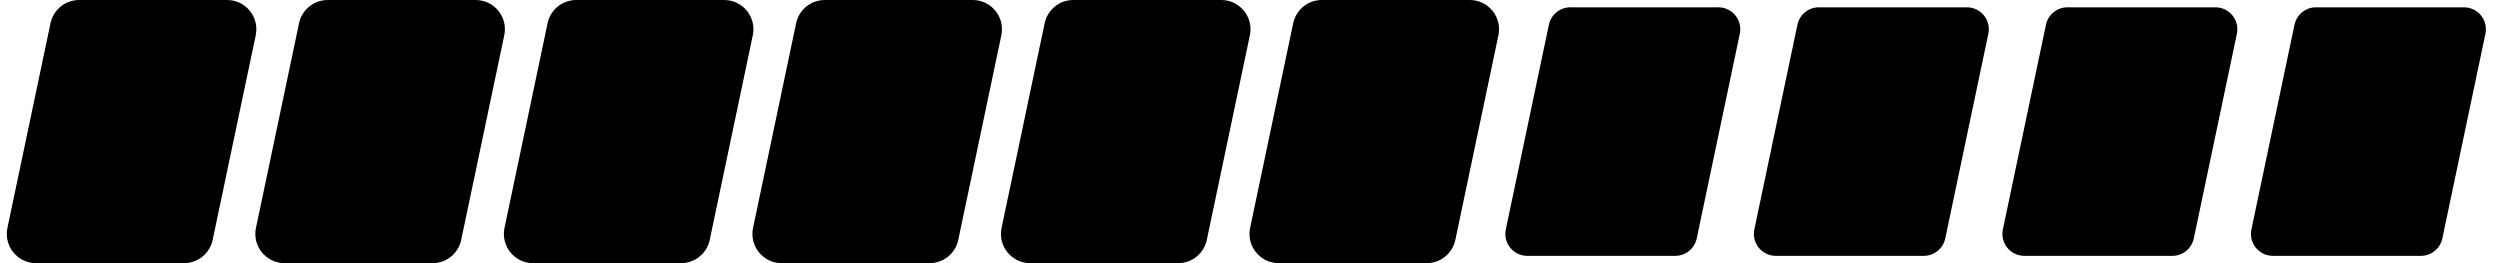 <svg width="171" height="18" viewBox="0 0 171 18" fill="none" xmlns="http://www.w3.org/2000/svg">
<path d="M3.455 1.588C3.65 0.662 4.466 0 5.412 0H15.535C16.805 0 17.754 1.169 17.492 2.412L14.545 16.412C14.35 17.337 13.534 18 12.588 18H2.465C1.195 18 0.246 16.831 0.508 15.588L3.455 1.588Z" fill="black" />
<path d="M20.455 1.588C20.65 0.662 21.466 0 22.412 0H32.535C33.806 0 34.754 1.169 34.492 2.412L31.545 16.412C31.35 17.337 30.534 18 29.588 18H19.465C18.195 18 17.246 16.831 17.508 15.588L20.455 1.588Z" fill="black" />
<path d="M37.455 1.588C37.65 0.662 38.467 0 39.412 0H49.535C50.806 0 51.754 1.169 51.492 2.412L48.545 16.412C48.35 17.337 47.533 18 46.588 18H36.465C35.194 18 34.246 16.831 34.508 15.588L37.455 1.588Z" fill="black" />
<path d="M54.455 1.588C54.65 0.662 55.467 0 56.412 0H66.535C67.805 0 68.754 1.169 68.492 2.412L65.545 16.412C65.35 17.337 64.534 18 63.588 18H53.465C52.194 18 51.246 16.831 51.508 15.588L54.455 1.588Z" fill="black" />
<path d="M71.455 1.588C71.65 0.662 72.466 0 73.412 0H83.535C84.805 0 85.754 1.169 85.492 2.412L82.545 16.412C82.35 17.337 81.534 18 80.588 18H70.465C69.195 18 68.246 16.831 68.508 15.588L71.455 1.588Z" fill="black" />
<path d="M88.455 1.588C88.65 0.662 89.466 0 90.412 0H100.535C101.805 0 102.754 1.169 102.492 2.412L99.545 16.412C99.35 17.337 98.534 18 97.588 18H87.465C86.195 18 85.246 16.831 85.508 15.588L88.455 1.588Z" fill="black" />
<path d="M107.412 0.5H117.535C118.488 0.5 119.199 1.377 119.003 2.309L116.056 16.309C115.909 17.003 115.297 17.5 114.588 17.5H104.465C103.512 17.5 102.801 16.623 102.997 15.691L105.944 1.691C106.091 0.997 106.703 0.5 107.412 0.5Z" fill="black" />
<path d="M124.412 0.5H134.535C135.488 0.5 136.199 1.377 136.003 2.309L133.056 16.309C132.909 17.003 132.297 17.5 131.588 17.5H121.465C120.512 17.5 119.801 16.623 119.997 15.691L122.944 1.691C123.091 0.997 123.703 0.5 124.412 0.5Z" fill="black" />
<path d="M141.412 0.5H151.535C152.488 0.5 153.199 1.377 153.003 2.309L150.056 16.309C149.909 17.003 149.297 17.5 148.588 17.5H138.465C137.512 17.5 136.801 16.623 136.997 15.691L139.944 1.691C140.091 0.997 140.703 0.5 141.412 0.5Z" fill="black" />
<path d="M158.412 0.5H168.535C169.488 0.5 170.199 1.377 170.003 2.309L167.056 16.309C166.909 17.003 166.297 17.5 165.588 17.5H155.465C154.512 17.5 153.801 16.623 153.997 15.691L156.944 1.691C157.091 0.997 157.703 0.5 158.412 0.5Z" fill="black" />
</svg>
